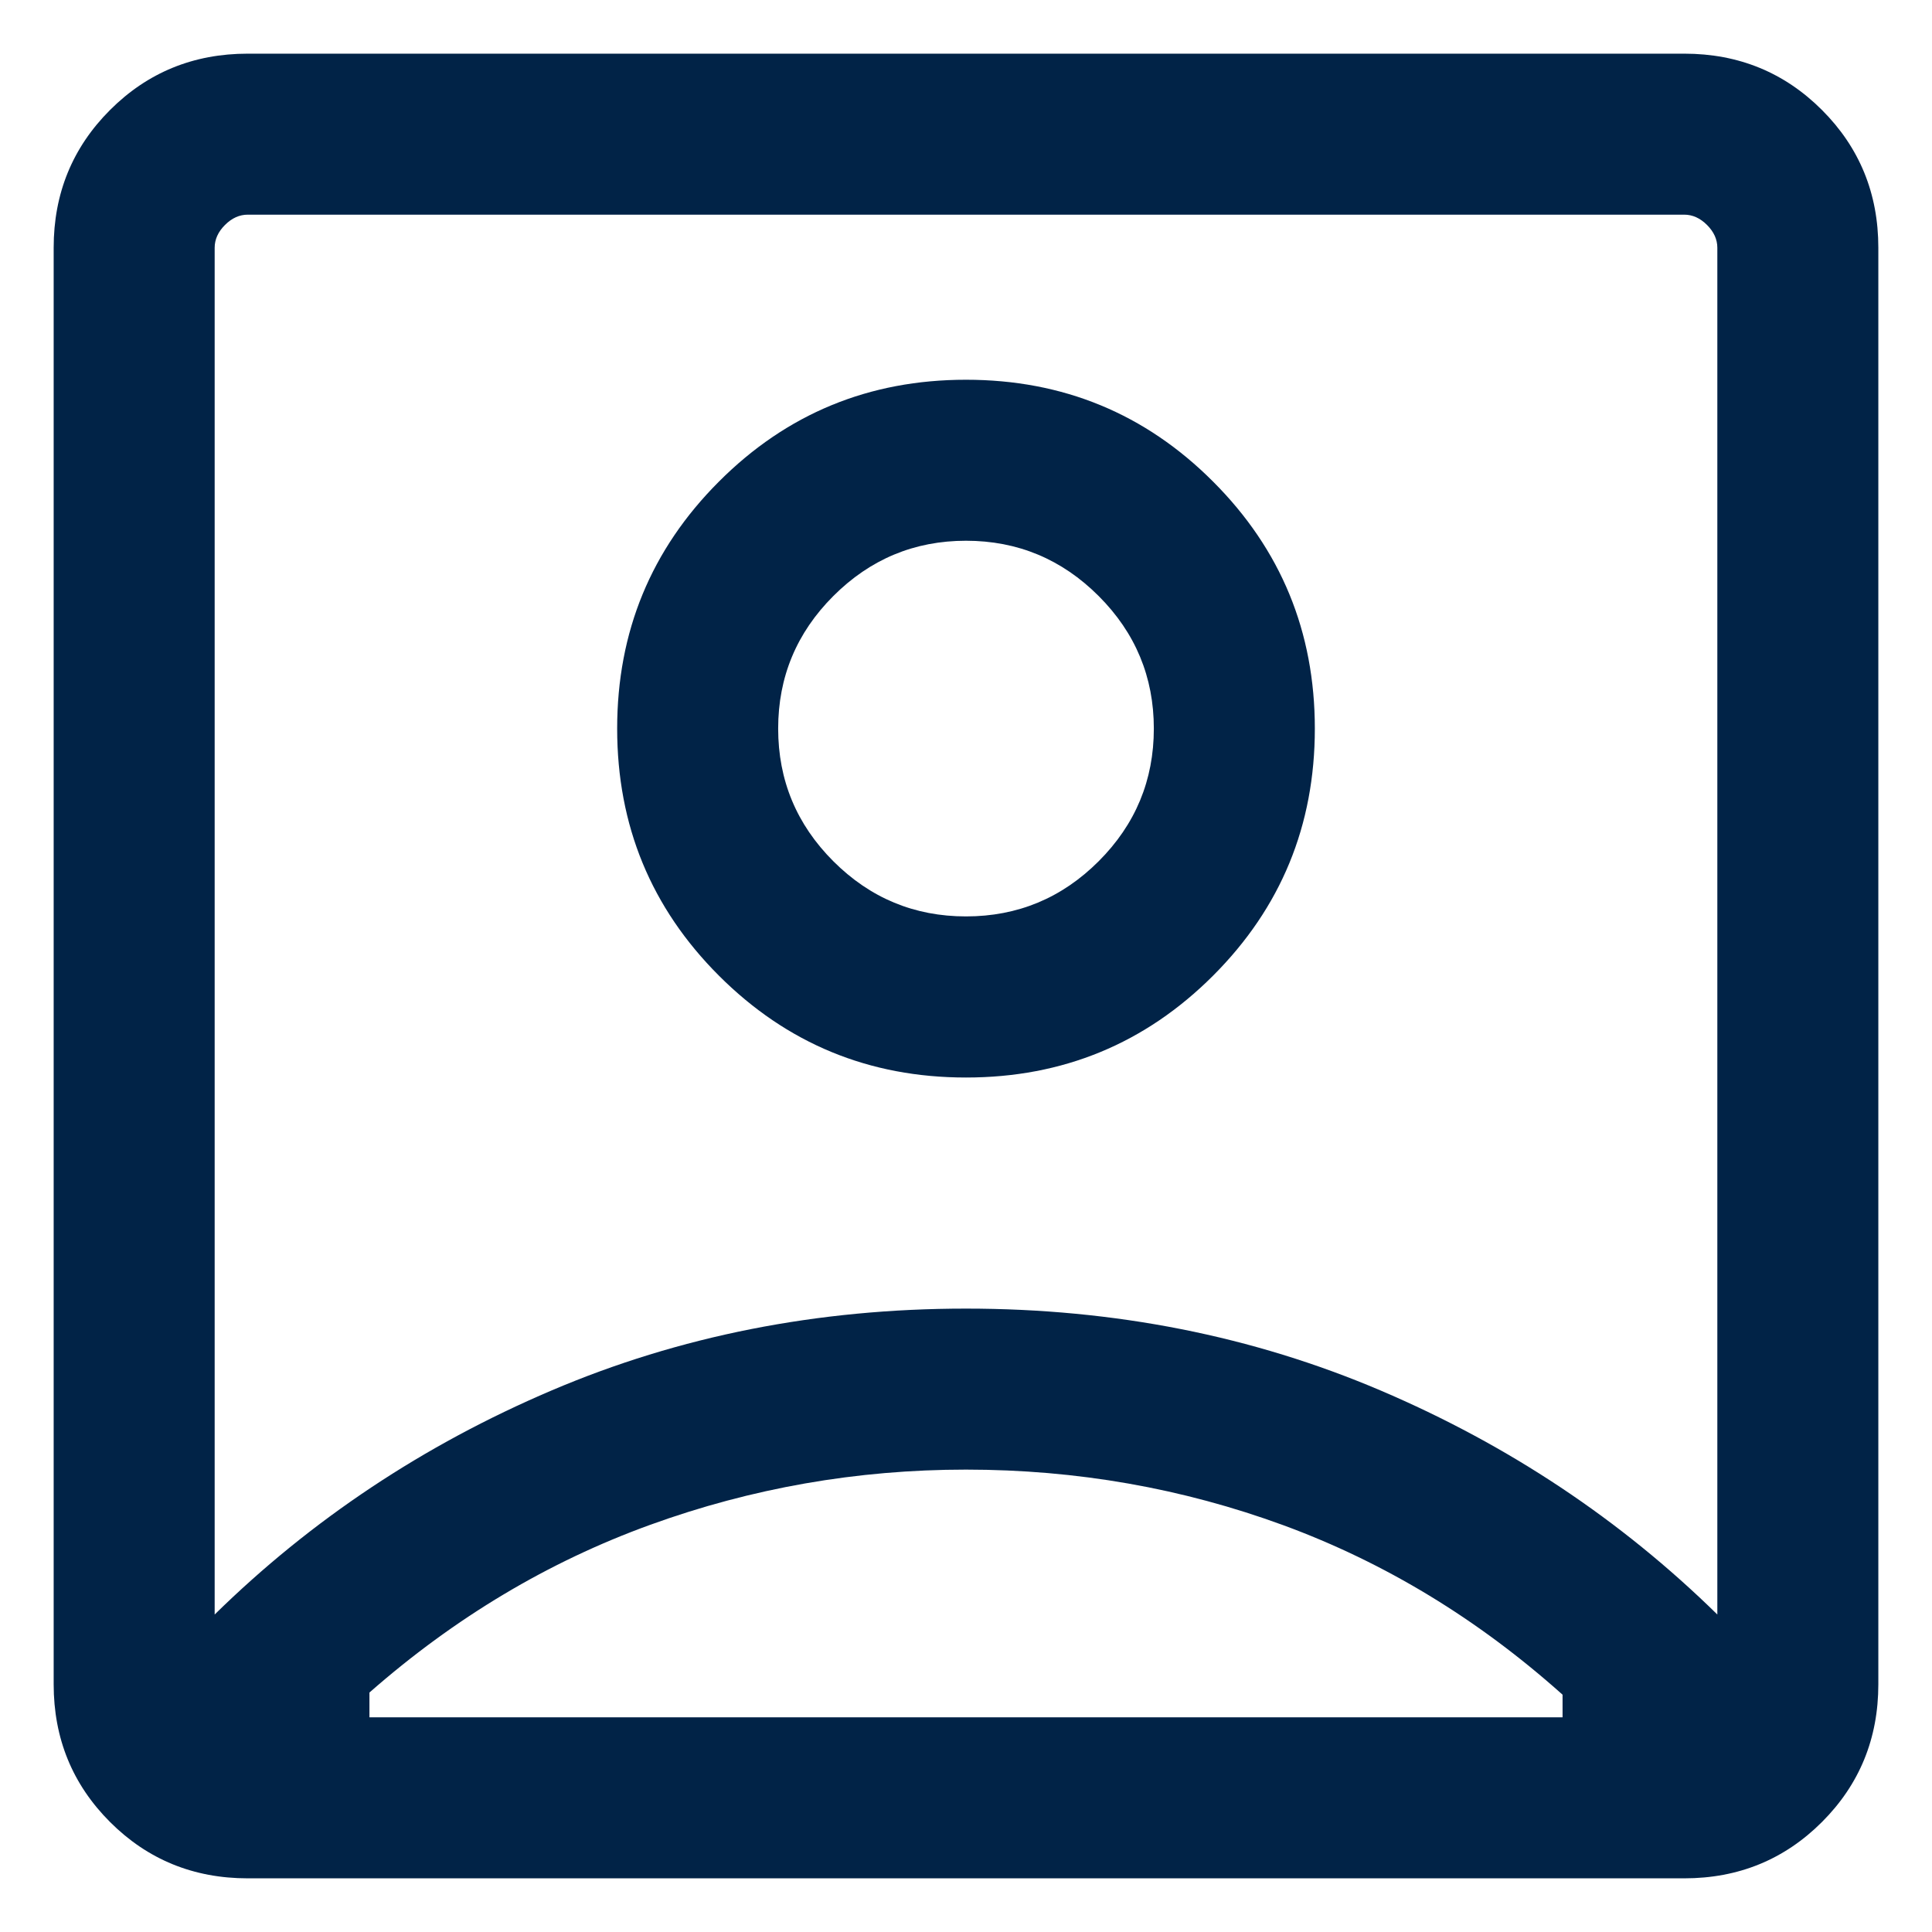 <svg width="18" height="18" viewBox="0 0 18 18" fill="none" xmlns="http://www.w3.org/2000/svg">
<path d="M2 15.042C2.9 14.159 3.946 13.463 5.138 12.955C6.329 12.447 7.617 12.192 9 12.192C10.383 12.192 11.671 12.447 12.863 12.955C14.054 13.463 15.1 14.159 16 15.042V2.308C16 2.231 15.968 2.16 15.904 2.096C15.84 2.032 15.769 2 15.692 2H2.308C2.231 2 2.16 2.032 2.096 2.096C2.032 2.16 2 2.231 2 2.308V15.042ZM9 10.039C9.903 10.039 10.67 9.722 11.302 9.09C11.934 8.458 12.25 7.691 12.25 6.788C12.25 5.886 11.934 5.119 11.302 4.487C10.67 3.854 9.903 3.538 9 3.538C8.097 3.538 7.33 3.854 6.698 4.487C6.066 5.119 5.75 5.886 5.75 6.788C5.75 7.691 6.066 8.458 6.698 9.09C7.33 9.722 8.097 10.039 9 10.039ZM2.308 17.5C1.803 17.5 1.375 17.325 1.025 16.975C0.675 16.625 0.5 16.197 0.5 15.692V2.308C0.5 1.803 0.675 1.375 1.025 1.025C1.375 0.675 1.803 0.5 2.308 0.5H15.692C16.197 0.5 16.625 0.675 16.975 1.025C17.325 1.375 17.5 1.803 17.5 2.308V15.692C17.5 16.197 17.325 16.625 16.975 16.975C16.625 17.325 16.197 17.5 15.692 17.5H2.308ZM3.442 16H14.558V15.789C13.768 15.083 12.902 14.558 11.959 14.211C11.016 13.865 10.03 13.692 9 13.692C7.983 13.692 7.002 13.864 6.056 14.207C5.11 14.55 4.238 15.07 3.442 15.769V16ZM9 8.538C8.519 8.538 8.107 8.367 7.764 8.024C7.421 7.681 7.25 7.269 7.25 6.788C7.25 6.308 7.421 5.896 7.764 5.553C8.107 5.21 8.519 5.038 9 5.038C9.481 5.038 9.893 5.21 10.236 5.553C10.579 5.896 10.75 6.308 10.75 6.788C10.75 7.269 10.579 7.681 10.236 8.024C9.893 8.367 9.481 8.538 9 8.538Z" fill="#012347"/>
</svg>
